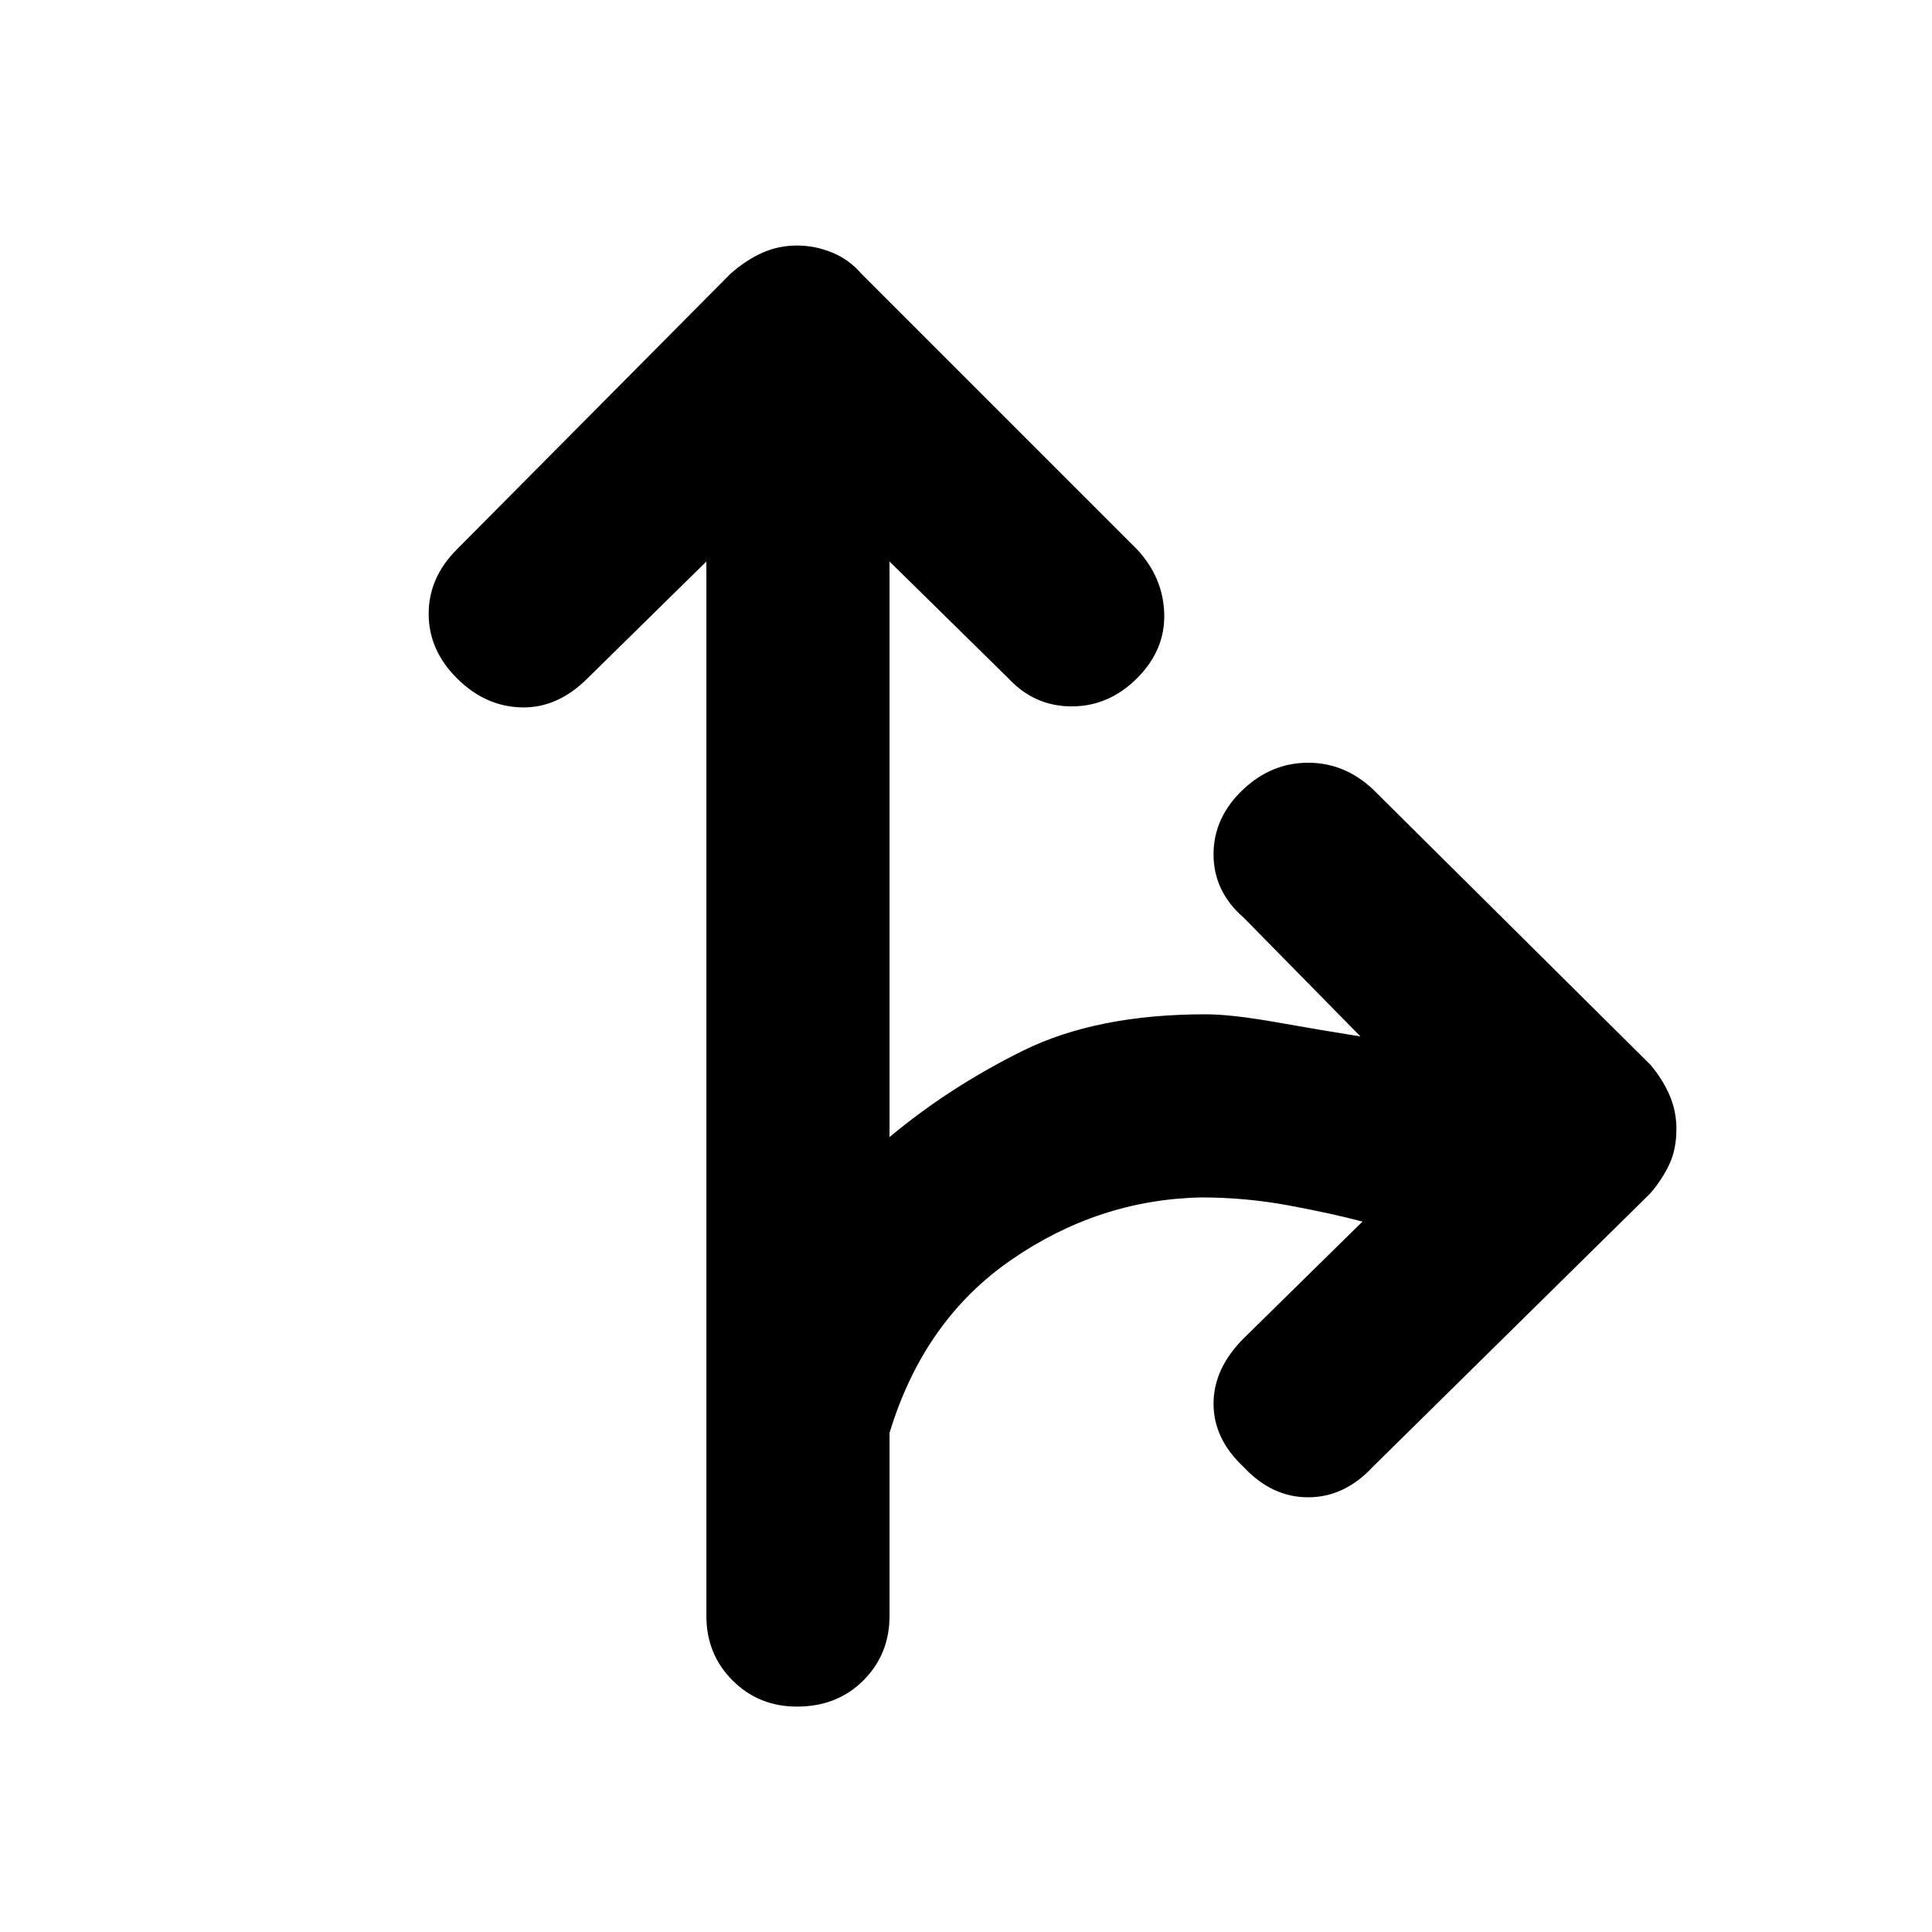 <svg xmlns="http://www.w3.org/2000/svg" height="48" width="48"><path d="M19.8 42.4q-.95 0-1.6-.65-.65-.65-.65-1.6v-26.2l-2.95 2.9q-.75.75-1.65.725-.9-.025-1.6-.725-.7-.7-.7-1.6 0-.9.7-1.6l6.8-6.85q.4-.35.8-.525.4-.175.85-.175.45 0 .875.175t.725.525l6.85 6.85q.65.7.675 1.6.025.9-.675 1.6-.7.7-1.625.7t-1.575-.7l-2.95-2.9v14.3q1.5-1.25 3.325-2.15 1.825-.9 4.525-.9.65 0 1.775.2t2.075.35l-2.9-2.95q-.75-.65-.75-1.575 0-.925.75-1.625.7-.65 1.6-.65.9 0 1.6.65l6.9 6.85q.3.35.475.75t.175.85q0 .5-.175.875T41 29.65l-6.9 6.8q-.7.75-1.6.75-.9 0-1.6-.75-.75-.7-.75-1.575t.75-1.625l2.95-2.9q-.75-.2-1.825-.4t-2.175-.2q-2.55.05-4.725 1.55T22.1 35.6v4.55q0 .95-.65 1.6-.65.65-1.65.65Z"/></svg>